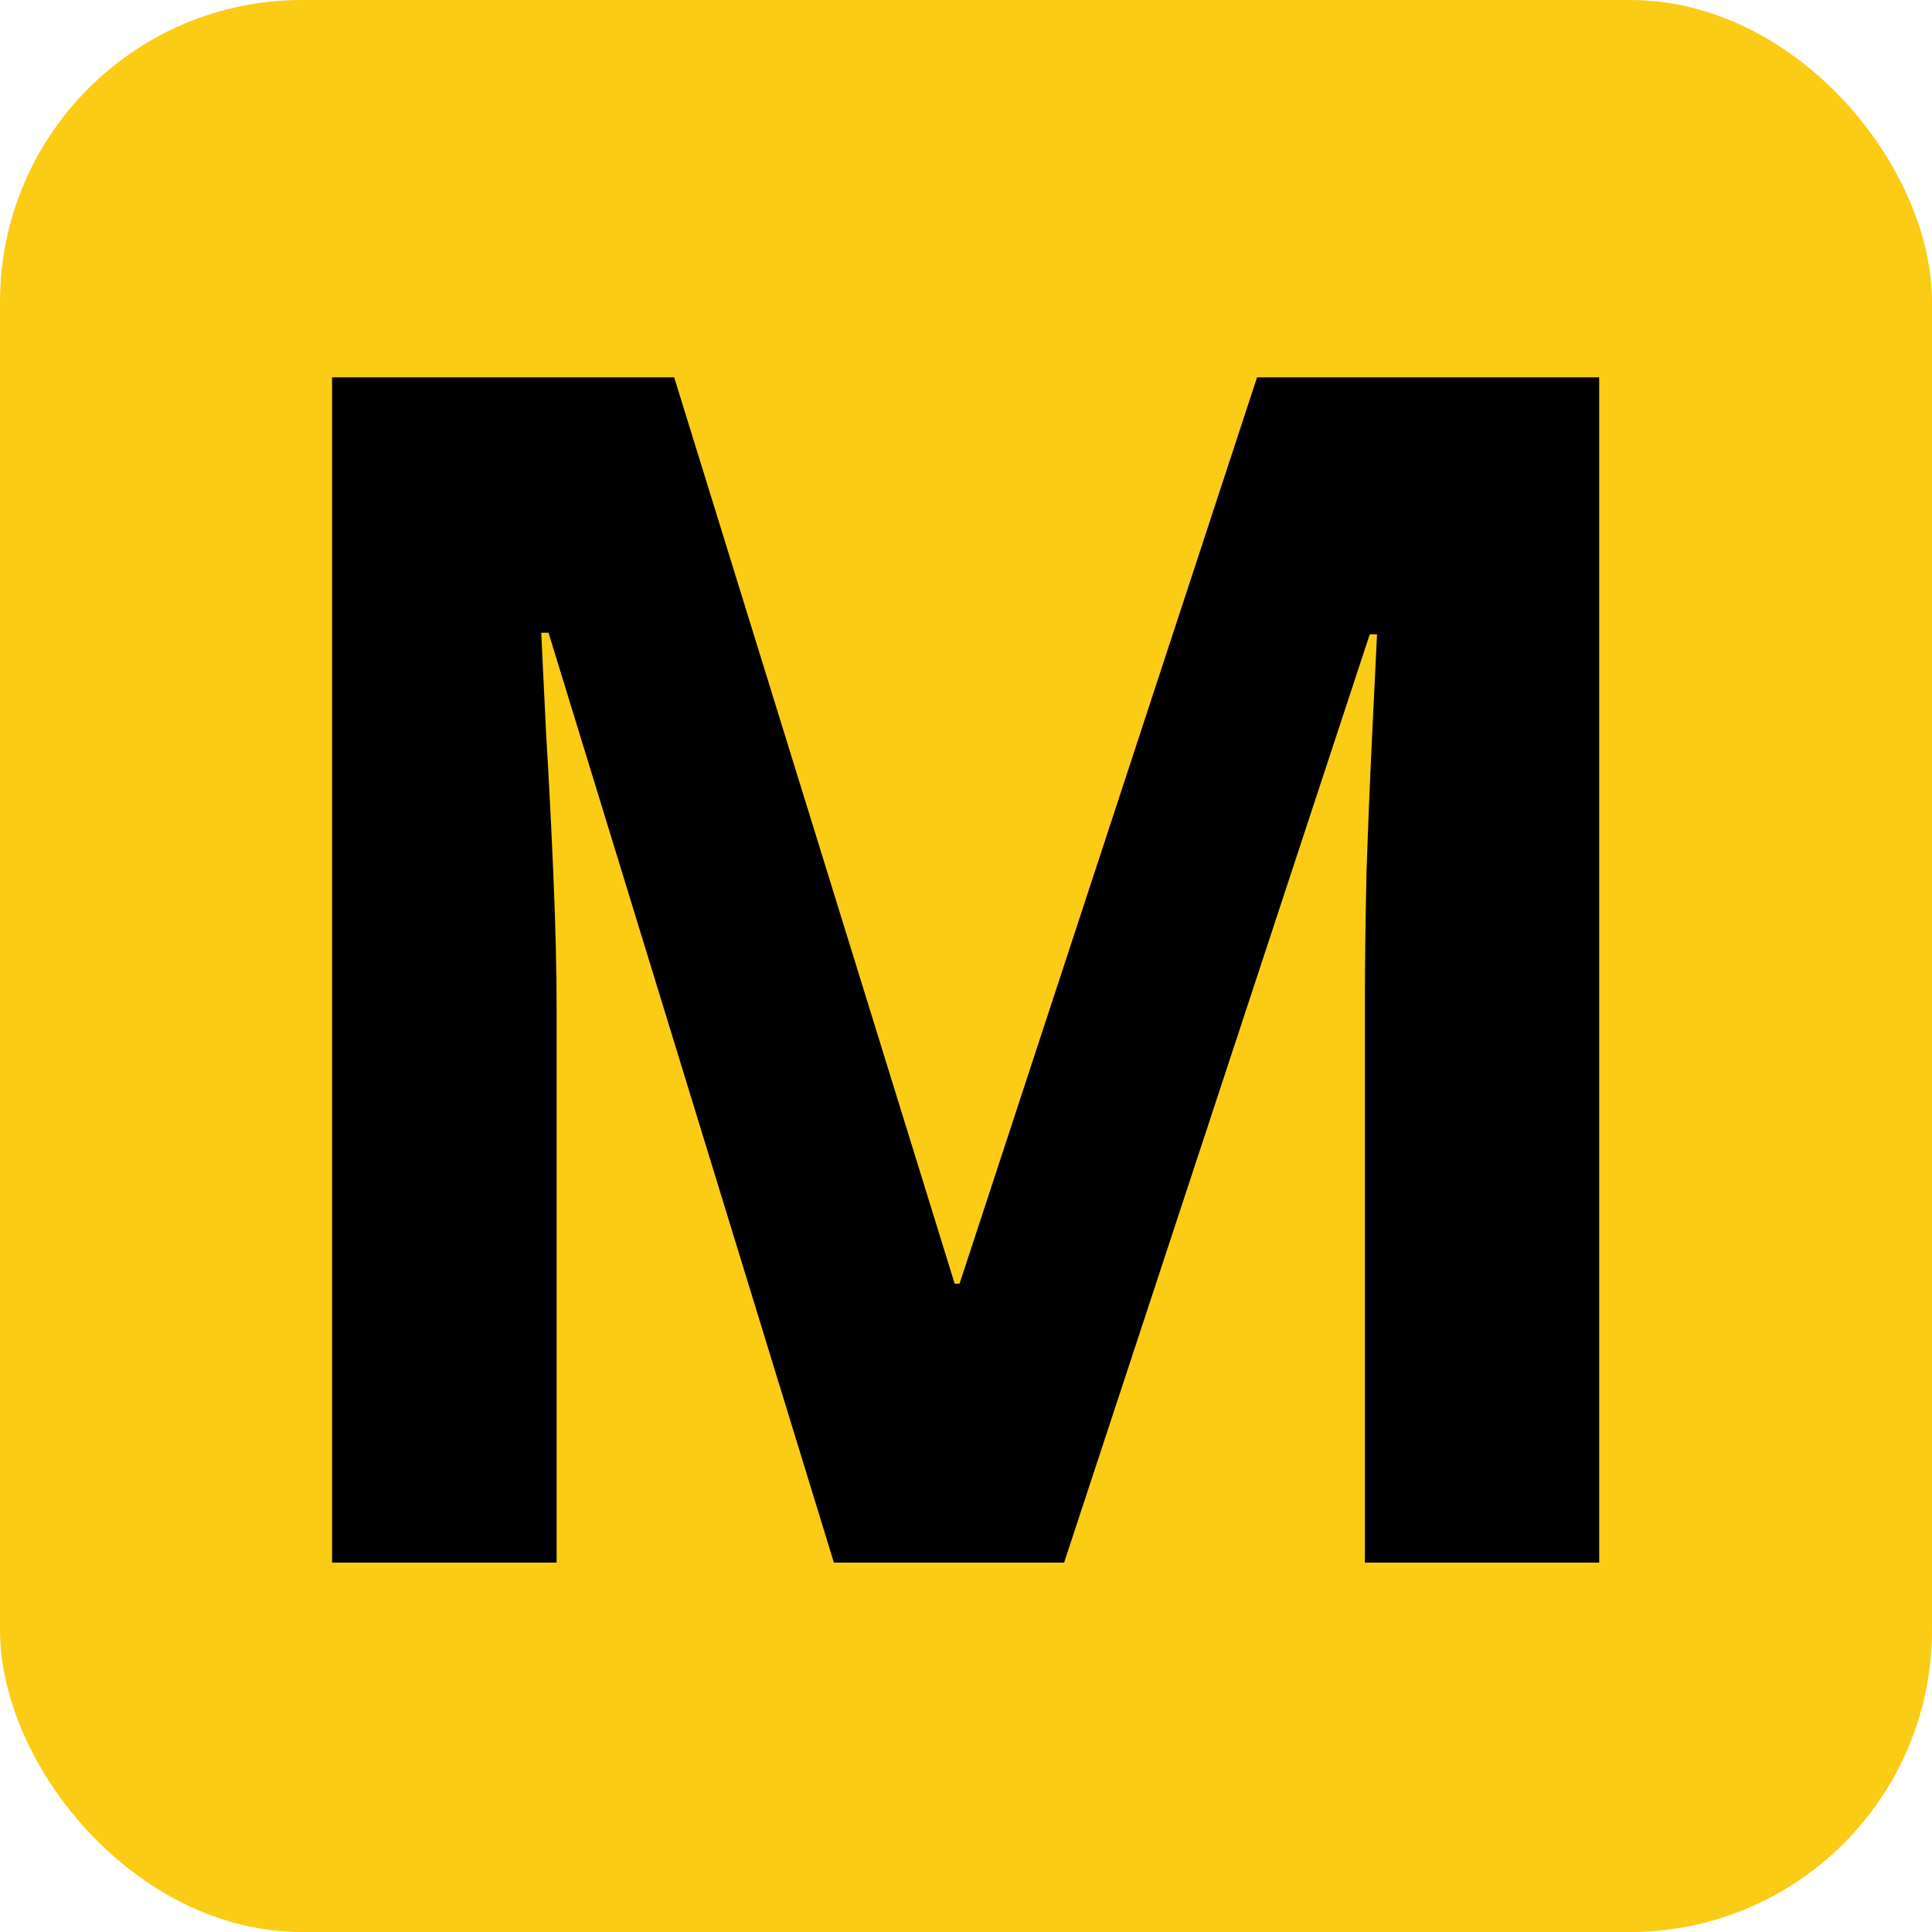 <svg width="128" height="128" viewBox="0 0 128 128" fill="none" xmlns="http://www.w3.org/2000/svg">
<rect width="128" height="128" rx="20" fill="#FACC15"/>
<path d="M55.247 103.525L36.341 41.919H35.857C35.929 43.387 36.036 45.607 36.18 48.579C36.359 51.515 36.52 54.648 36.663 57.978C36.806 61.309 36.878 64.316 36.878 67.002V103.525H22V25H44.666L63.25 85.049H63.572L83.284 25H105.95V103.525H90.428V66.357C90.428 63.887 90.463 61.04 90.535 57.817C90.643 54.595 90.768 51.533 90.911 48.633C91.054 45.697 91.162 43.495 91.233 42.026H90.75L70.501 103.525H55.247Z" fill="black"/>
</svg>
